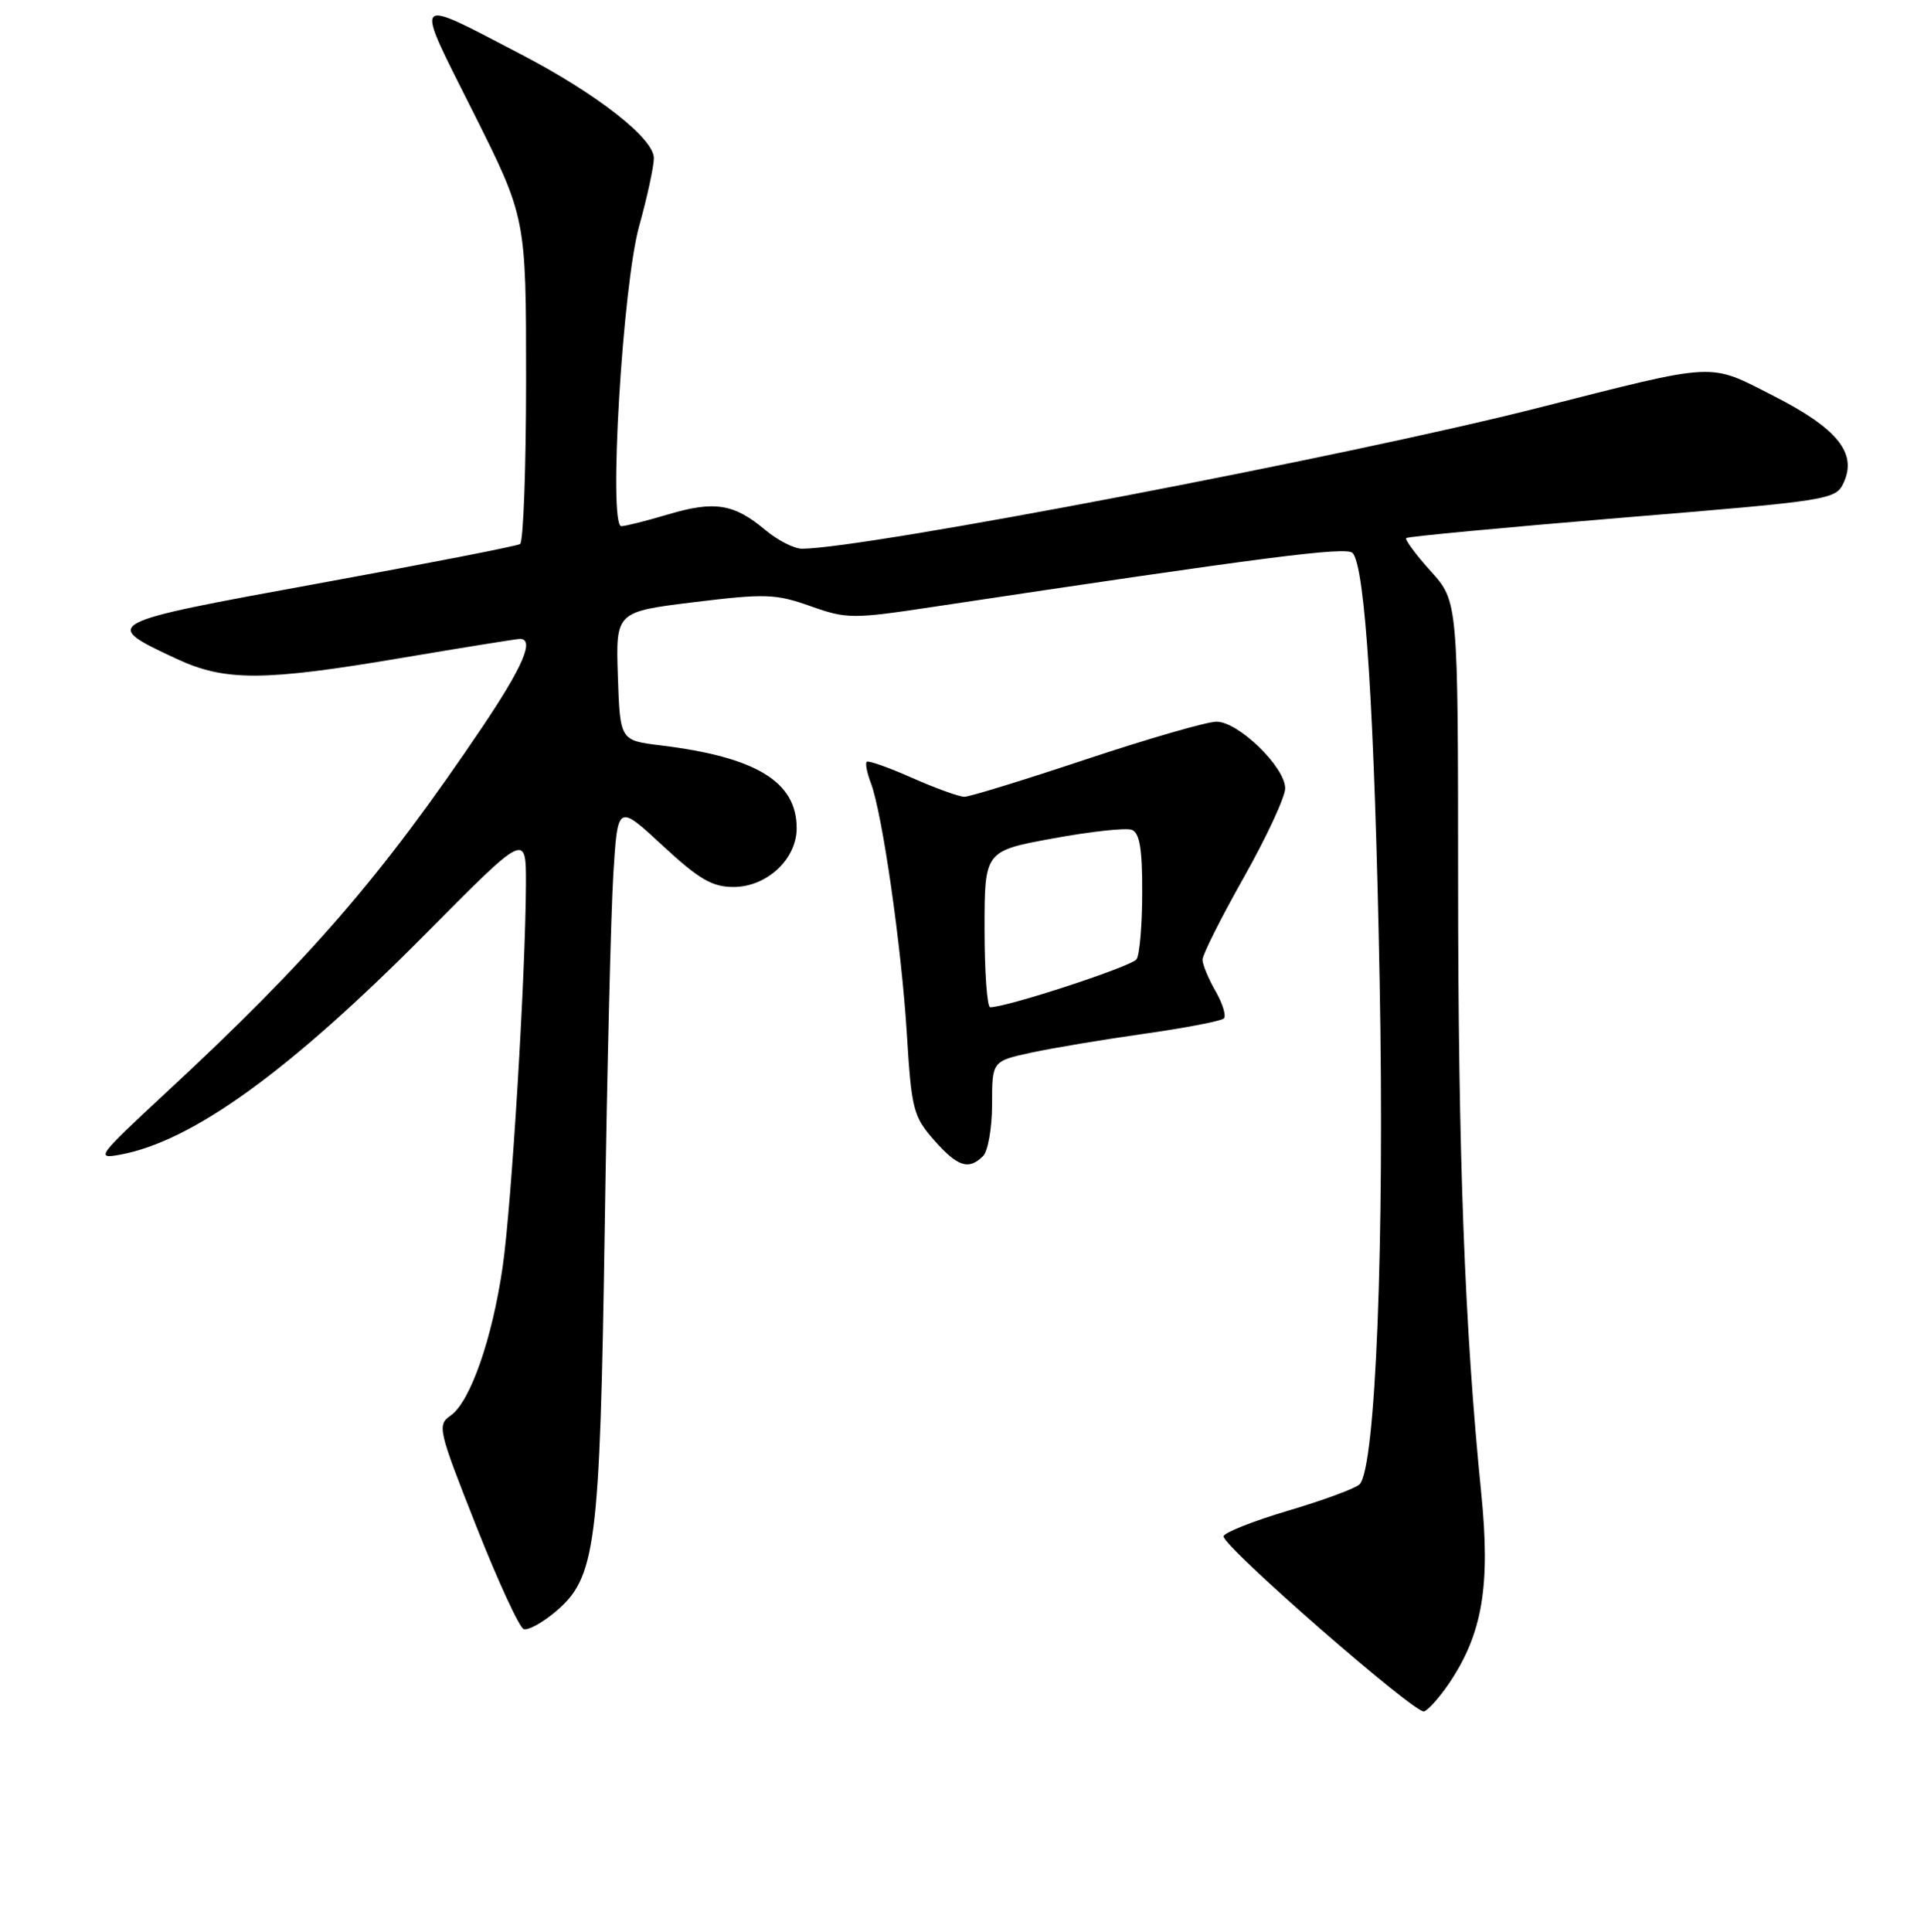 <?xml version="1.0" encoding="UTF-8" standalone="no"?>
<!DOCTYPE svg PUBLIC "-//W3C//DTD SVG 1.1//EN" "http://www.w3.org/Graphics/SVG/1.1/DTD/svg11.dtd" >
<svg xmlns="http://www.w3.org/2000/svg" xmlns:xlink="http://www.w3.org/1999/xlink" version="1.1" viewBox="0 0 256 257">
 <g >
 <path fill="currentColor"
d=" M 192.78 223.99 C 197.25 217.38 198.33 211.03 197.09 198.64 C 194.88 176.67 194.02 153.91 194.01 117.25 C 194.00 80.01 194.00 80.01 190.36 75.98 C 188.36 73.76 186.90 71.78 187.11 71.58 C 187.32 71.38 200.27 70.16 215.88 68.87 C 243.69 66.58 244.28 66.49 245.33 64.17 C 247.11 60.26 244.45 56.98 236.00 52.68 C 227.22 48.21 228.82 48.13 204.50 54.30 C 179.48 60.66 114.93 73.00 106.71 73.00 C 105.65 73.00 103.45 71.87 101.82 70.50 C 97.68 67.02 95.08 66.60 88.95 68.42 C 86.03 69.29 83.20 70.00 82.67 70.00 C 80.93 70.00 82.83 38.06 85.04 30.09 C 86.12 26.20 87.00 22.13 87.00 21.04 C 87.00 18.41 79.40 12.47 69.33 7.23 C 54.61 -0.42 55.02 -0.92 63.01 15.01 C 70.00 28.97 70.00 28.97 70.00 50.43 C 70.00 62.23 69.64 72.10 69.20 72.38 C 68.76 72.65 56.63 75.02 42.25 77.64 C 13.47 82.90 13.40 82.94 23.50 87.65 C 29.96 90.66 35.09 90.64 53.60 87.50 C 61.72 86.13 68.73 85.00 69.18 85.00 C 71.17 85.00 69.59 88.68 64.13 96.79 C 50.80 116.57 41.23 127.63 22.00 145.45 C 12.97 153.83 12.67 154.23 16.00 153.61 C 25.61 151.84 38.52 142.50 56.74 124.13 C 70.00 110.75 70.00 110.75 69.98 117.63 C 69.93 129.67 68.08 160.17 66.89 168.48 C 65.51 178.07 62.58 186.48 59.97 188.31 C 58.15 189.58 58.28 190.16 63.36 203.01 C 66.26 210.36 69.11 216.54 69.69 216.73 C 70.27 216.92 72.15 215.90 73.87 214.45 C 79.30 209.89 79.81 205.90 80.46 163.50 C 80.77 142.60 81.29 121.33 81.61 116.23 C 82.19 106.96 82.19 106.96 88.15 112.48 C 93.01 116.98 94.76 118.00 97.60 118.00 C 102.03 118.00 106.00 114.30 106.00 110.18 C 106.00 103.99 100.62 100.71 87.88 99.16 C 82.50 98.50 82.50 98.50 82.21 89.94 C 81.93 81.39 81.93 81.39 92.35 80.11 C 101.83 78.95 103.23 79.00 107.84 80.64 C 112.67 82.35 113.42 82.36 124.20 80.73 C 168.38 74.08 179.10 72.70 179.96 73.56 C 181.65 75.26 182.90 94.99 183.57 130.50 C 184.23 165.40 183.04 195.26 180.90 197.47 C 180.38 198.00 176.11 199.58 171.41 200.97 C 166.70 202.37 162.83 203.91 162.80 204.39 C 162.73 205.74 188.30 228.07 189.48 227.68 C 190.04 227.50 191.52 225.83 192.78 223.99 Z  M 130.80 153.80 C 131.46 153.14 132.00 150.03 132.00 146.88 C 132.00 141.17 132.00 141.17 137.25 140.03 C 140.14 139.41 146.94 138.27 152.36 137.51 C 157.78 136.74 162.50 135.83 162.84 135.49 C 163.18 135.15 162.68 133.51 161.73 131.85 C 160.78 130.20 160.00 128.31 160.00 127.66 C 160.00 127.02 162.47 122.09 165.50 116.72 C 168.53 111.35 171.00 106.02 171.00 104.88 C 171.00 102.04 164.77 96.00 161.85 96.01 C 160.56 96.02 152.77 98.27 144.54 101.01 C 136.31 103.75 129.01 106.00 128.32 106.00 C 127.62 106.00 124.50 104.87 121.37 103.49 C 118.25 102.10 115.52 101.14 115.32 101.35 C 115.11 101.55 115.36 102.82 115.87 104.16 C 117.40 108.17 119.96 126.03 120.66 137.53 C 121.28 147.57 121.52 148.52 124.26 151.65 C 127.41 155.23 128.89 155.71 130.80 153.80 Z  M 131.00 123.60 C 131.00 113.21 131.00 113.21 140.10 111.54 C 145.11 110.62 149.83 110.10 150.60 110.40 C 151.64 110.80 152.00 112.96 151.98 118.72 C 151.98 123.00 151.64 127.00 151.23 127.61 C 150.61 128.56 134.00 134.00 131.75 134.00 C 131.34 134.00 131.00 129.32 131.00 123.60 Z "/>
</g>
</svg>